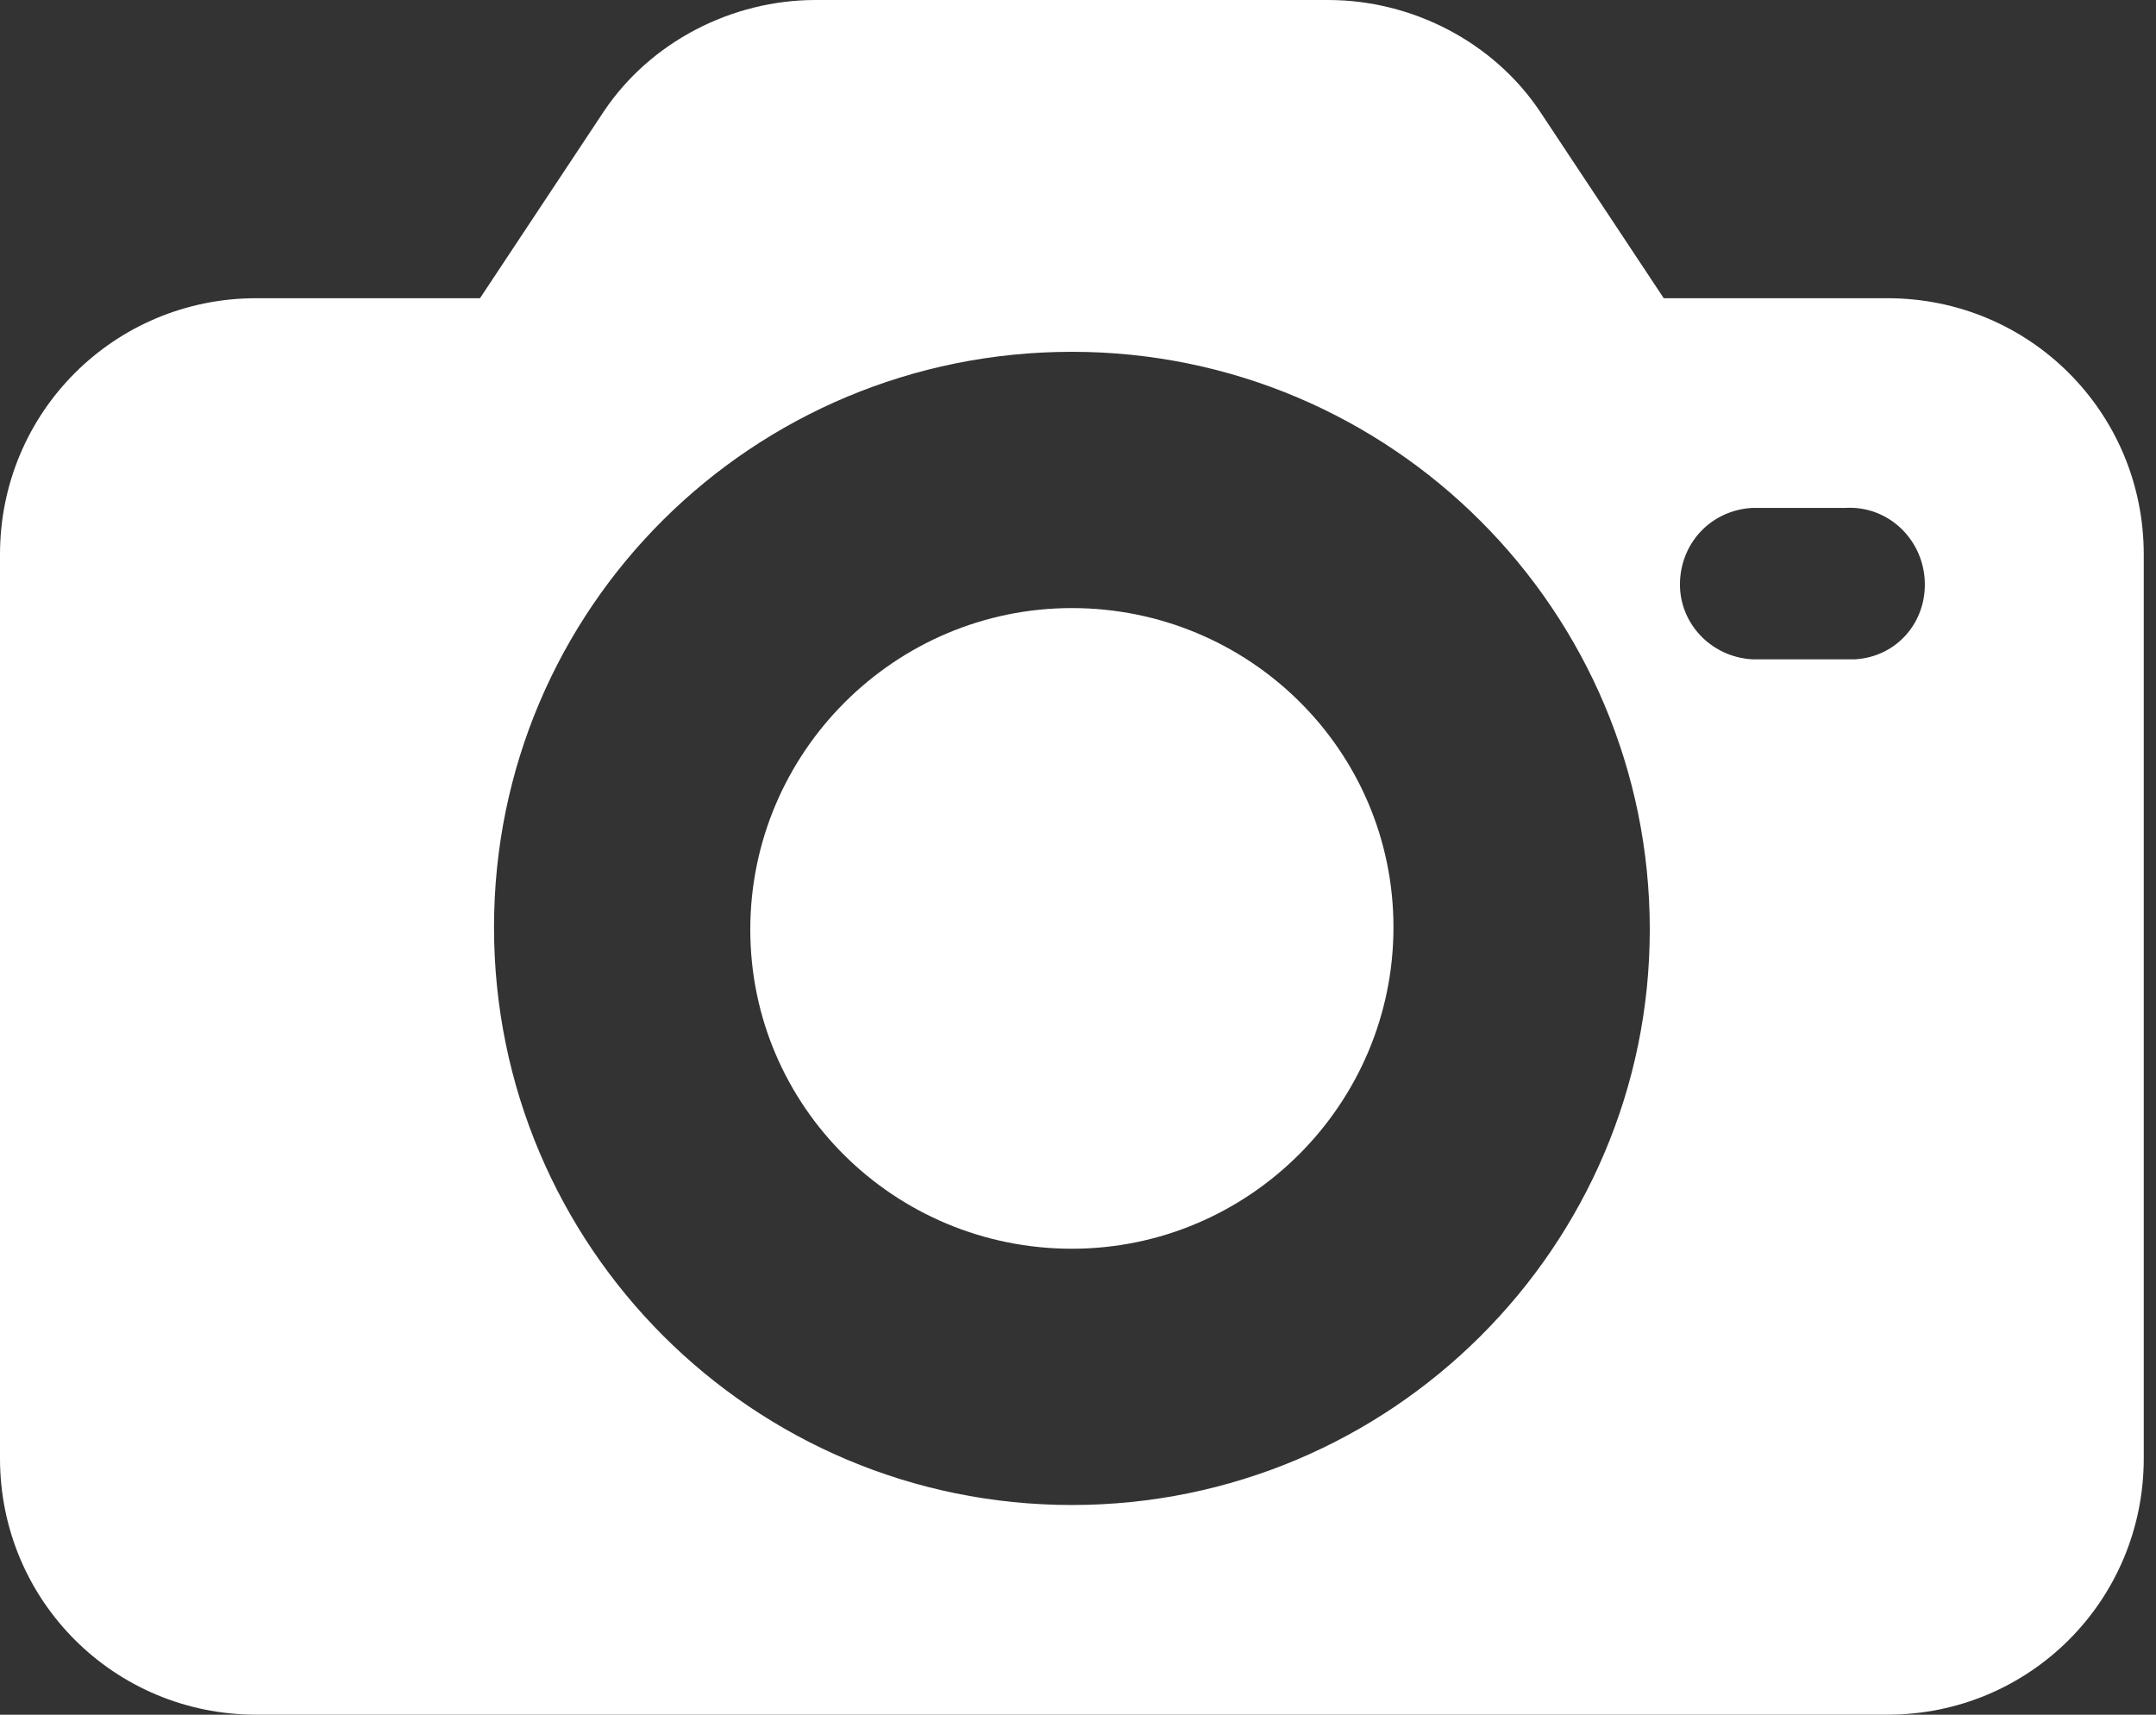 <svg width="44" height="35" viewBox="0 0 44 35" fill="none" xmlns="http://www.w3.org/2000/svg">
<rect x="0" y="0" width="44" height="35" fill="#333333" stroke="none"/>
<path d="M38.519 6.087H33.954L31.433 2.283C30.482 0.856 28.818 0 27.106 0H16.644C14.932 0 13.268 0.856 12.317 2.283L9.796 6.087H5.231C2.33 6.087 0 8.417 0 11.318V29.769C0 32.67 2.33 35 5.231 35H38.519C41.42 35 43.75 32.67 43.75 29.769V11.318C43.75 8.417 41.42 6.087 38.519 6.087ZM21.875 30.72C15.36 30.72 10.082 25.442 10.082 18.927C10.082 12.412 15.36 7.181 21.875 7.181C28.39 7.181 33.669 12.459 33.669 18.974C33.669 25.442 28.39 30.72 21.875 30.72ZM37.853 13.458C37.806 13.458 37.758 13.458 37.663 13.458H35.761C34.905 13.41 34.239 12.697 34.287 11.841C34.334 11.033 34.952 10.414 35.761 10.367H37.663C38.519 10.319 39.232 10.985 39.28 11.841C39.327 12.697 38.709 13.41 37.853 13.458Z" fill="white"/>
<path d="M21.875 12.412C18.261 12.412 15.312 15.36 15.312 18.974C15.312 22.588 18.261 25.489 21.875 25.489C25.489 25.489 28.438 22.541 28.438 18.927C28.438 15.312 25.489 12.412 21.875 12.412Z" fill="white"/>
</svg>

